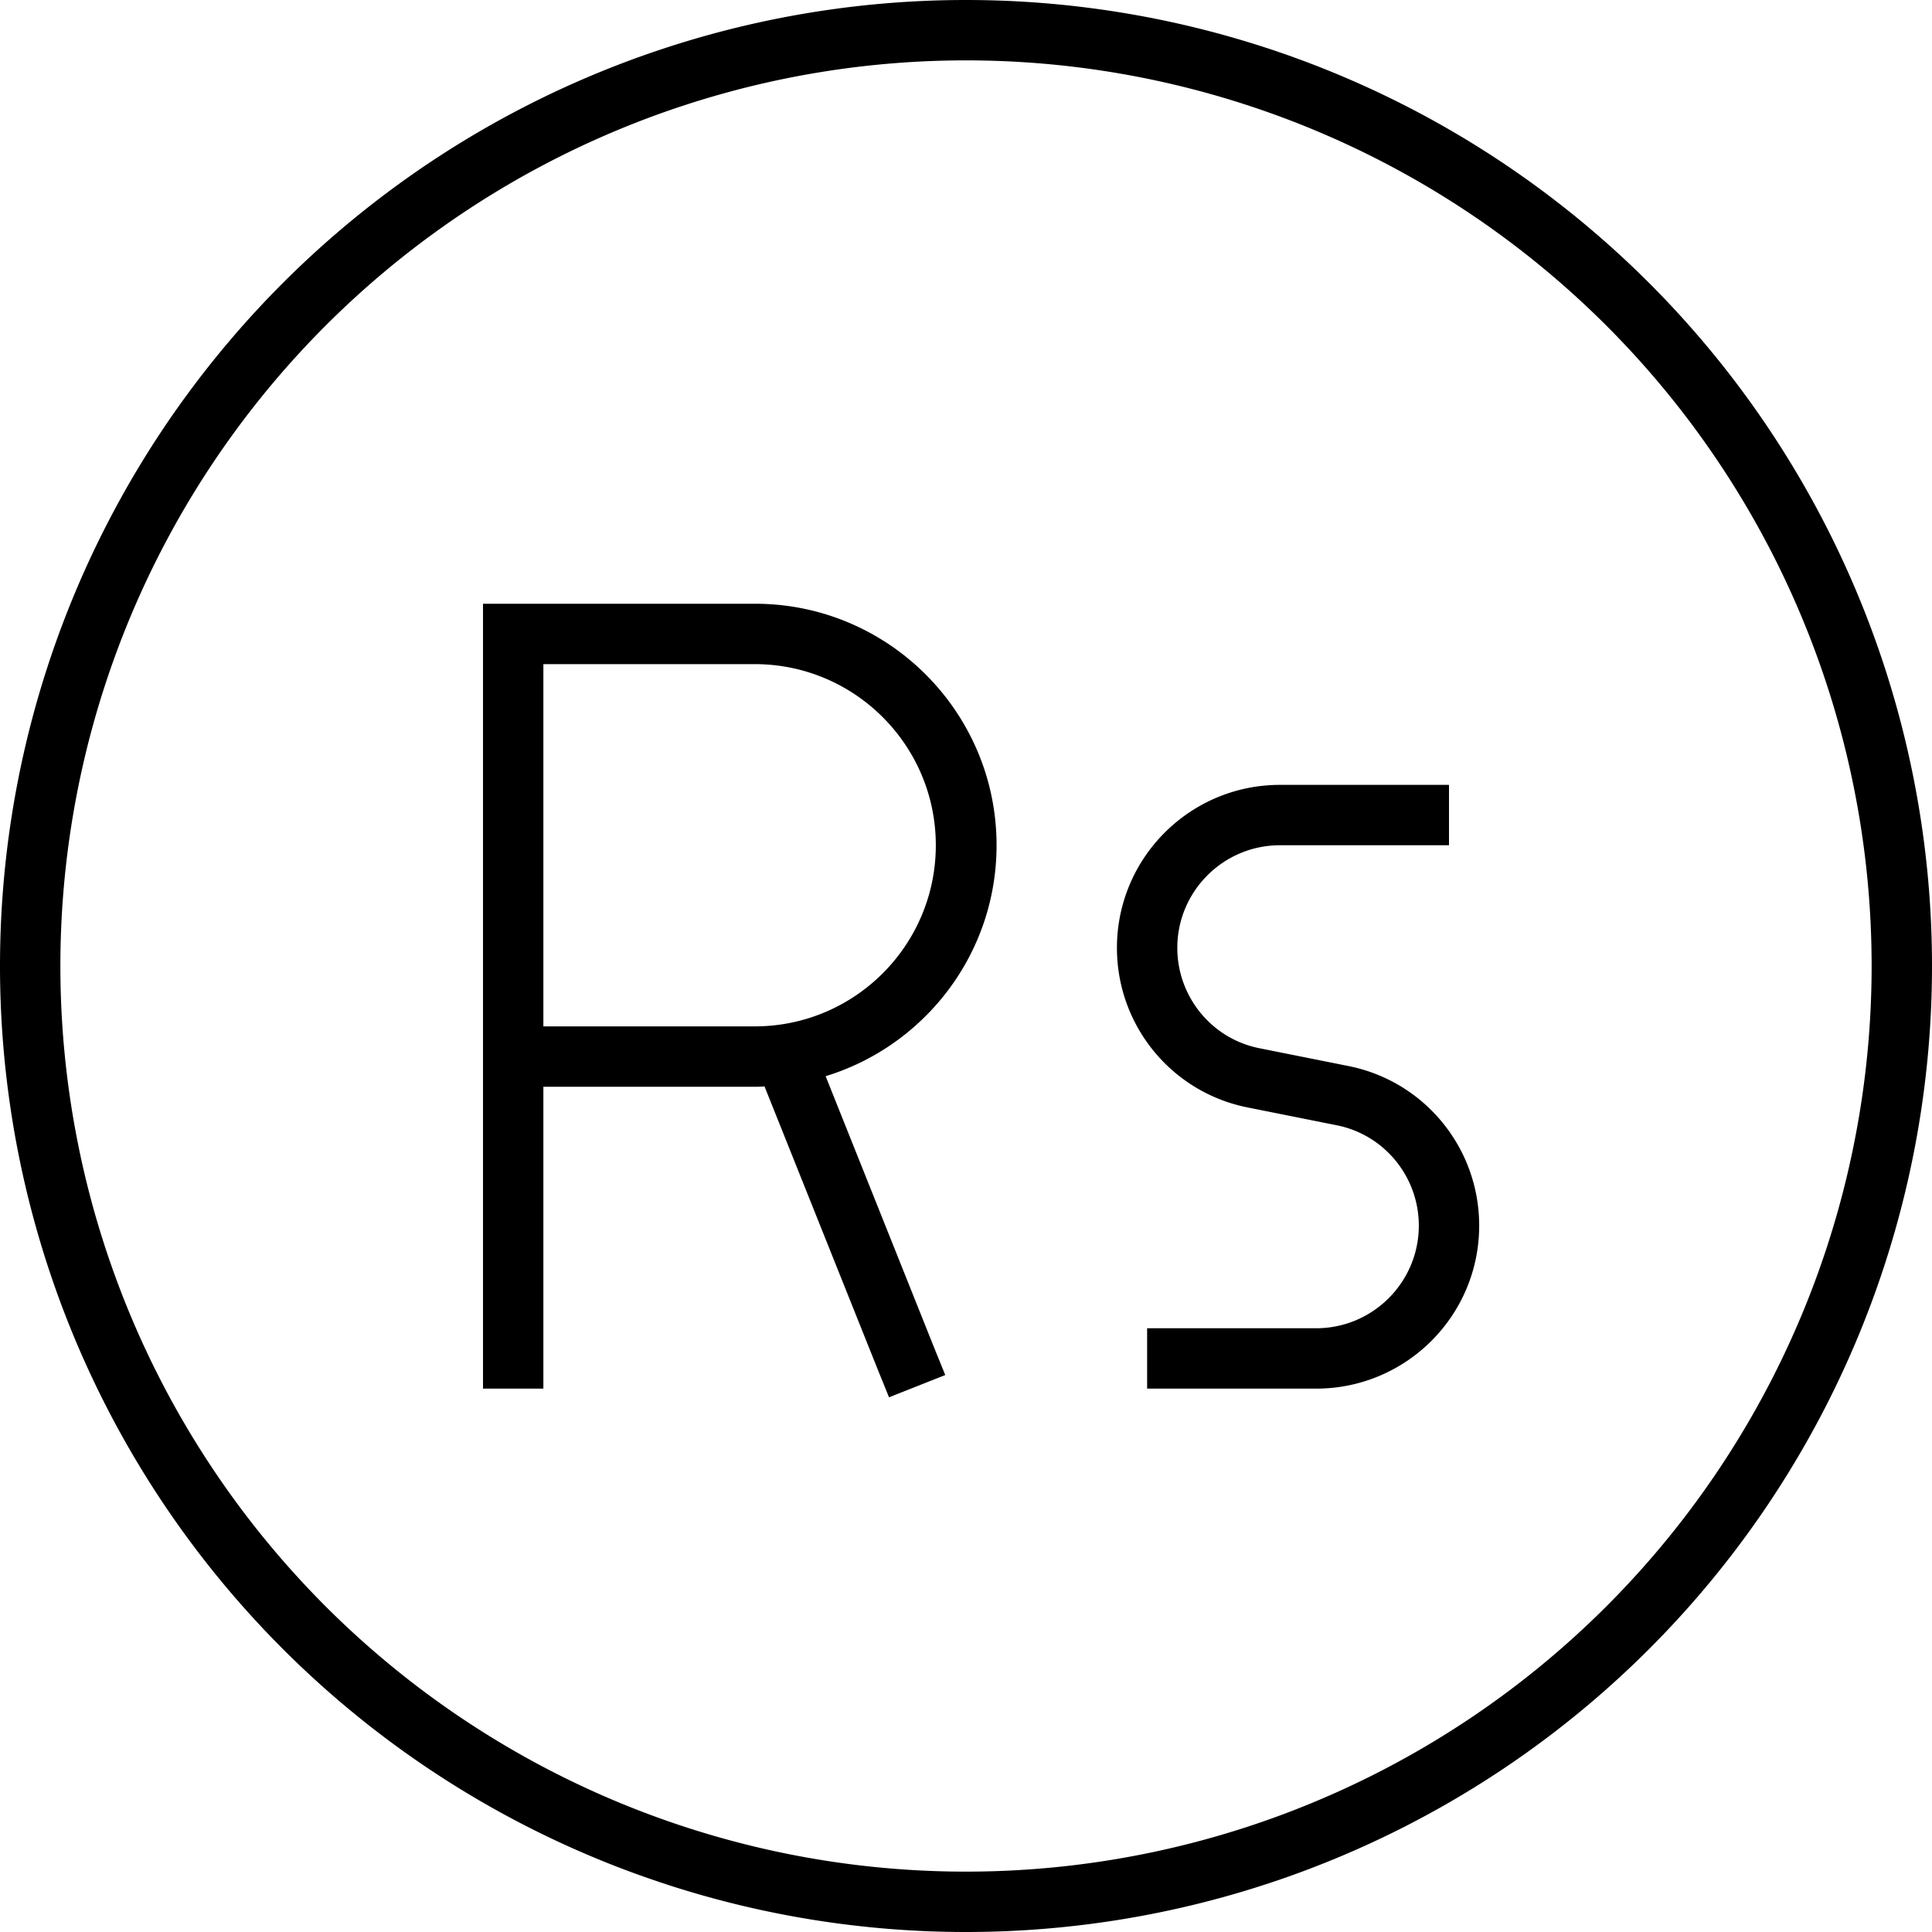 <svg fill="currentColor" xmlns="http://www.w3.org/2000/svg" viewBox="0 0 512 512"><!--! Font Awesome Pro 7.0.1 by @fontawesome - https://fontawesome.com License - https://fontawesome.com/license (Commercial License) Copyright 2025 Fonticons, Inc. --><path fill="currentColor" d="M256 16a240 240 0 1 1 0 480 240 240 0 1 1 0-480zm0 496a256 256 0 1 0 0-512 256 256 0 1 0 0 512zM136 160l-8 0 0 208 16 0 0-80 56 0c.9 0 1.7 0 2.6-.1l30 75 3 7.4 14.9-5.9-3-7.4-28.7-71.8c26.2-8 45.3-32.4 45.3-61.2 0-35.3-28.7-64-64-64l-64 0zm64 112l-56 0 0-96 56 0c26.5 0 48 21.5 48 48s-21.5 48-48 48zm96-20.8c0 20.6 14.5 38.3 34.7 42.3l23.5 4.7c12.7 2.5 21.8 13.7 21.8 26.6 0 15-12.2 27.2-27.2 27.2l-44.8 0 0 16 44.8 0c23.8 0 43.2-19.3 43.2-43.2 0-20.6-14.5-38.3-34.7-42.3l-23.5-4.7c-12.7-2.5-21.8-13.7-21.8-26.6 0-15 12.2-27.2 27.2-27.2l44.8 0 0-16-44.8 0c-23.8 0-43.2 19.3-43.2 43.2z"/></svg>